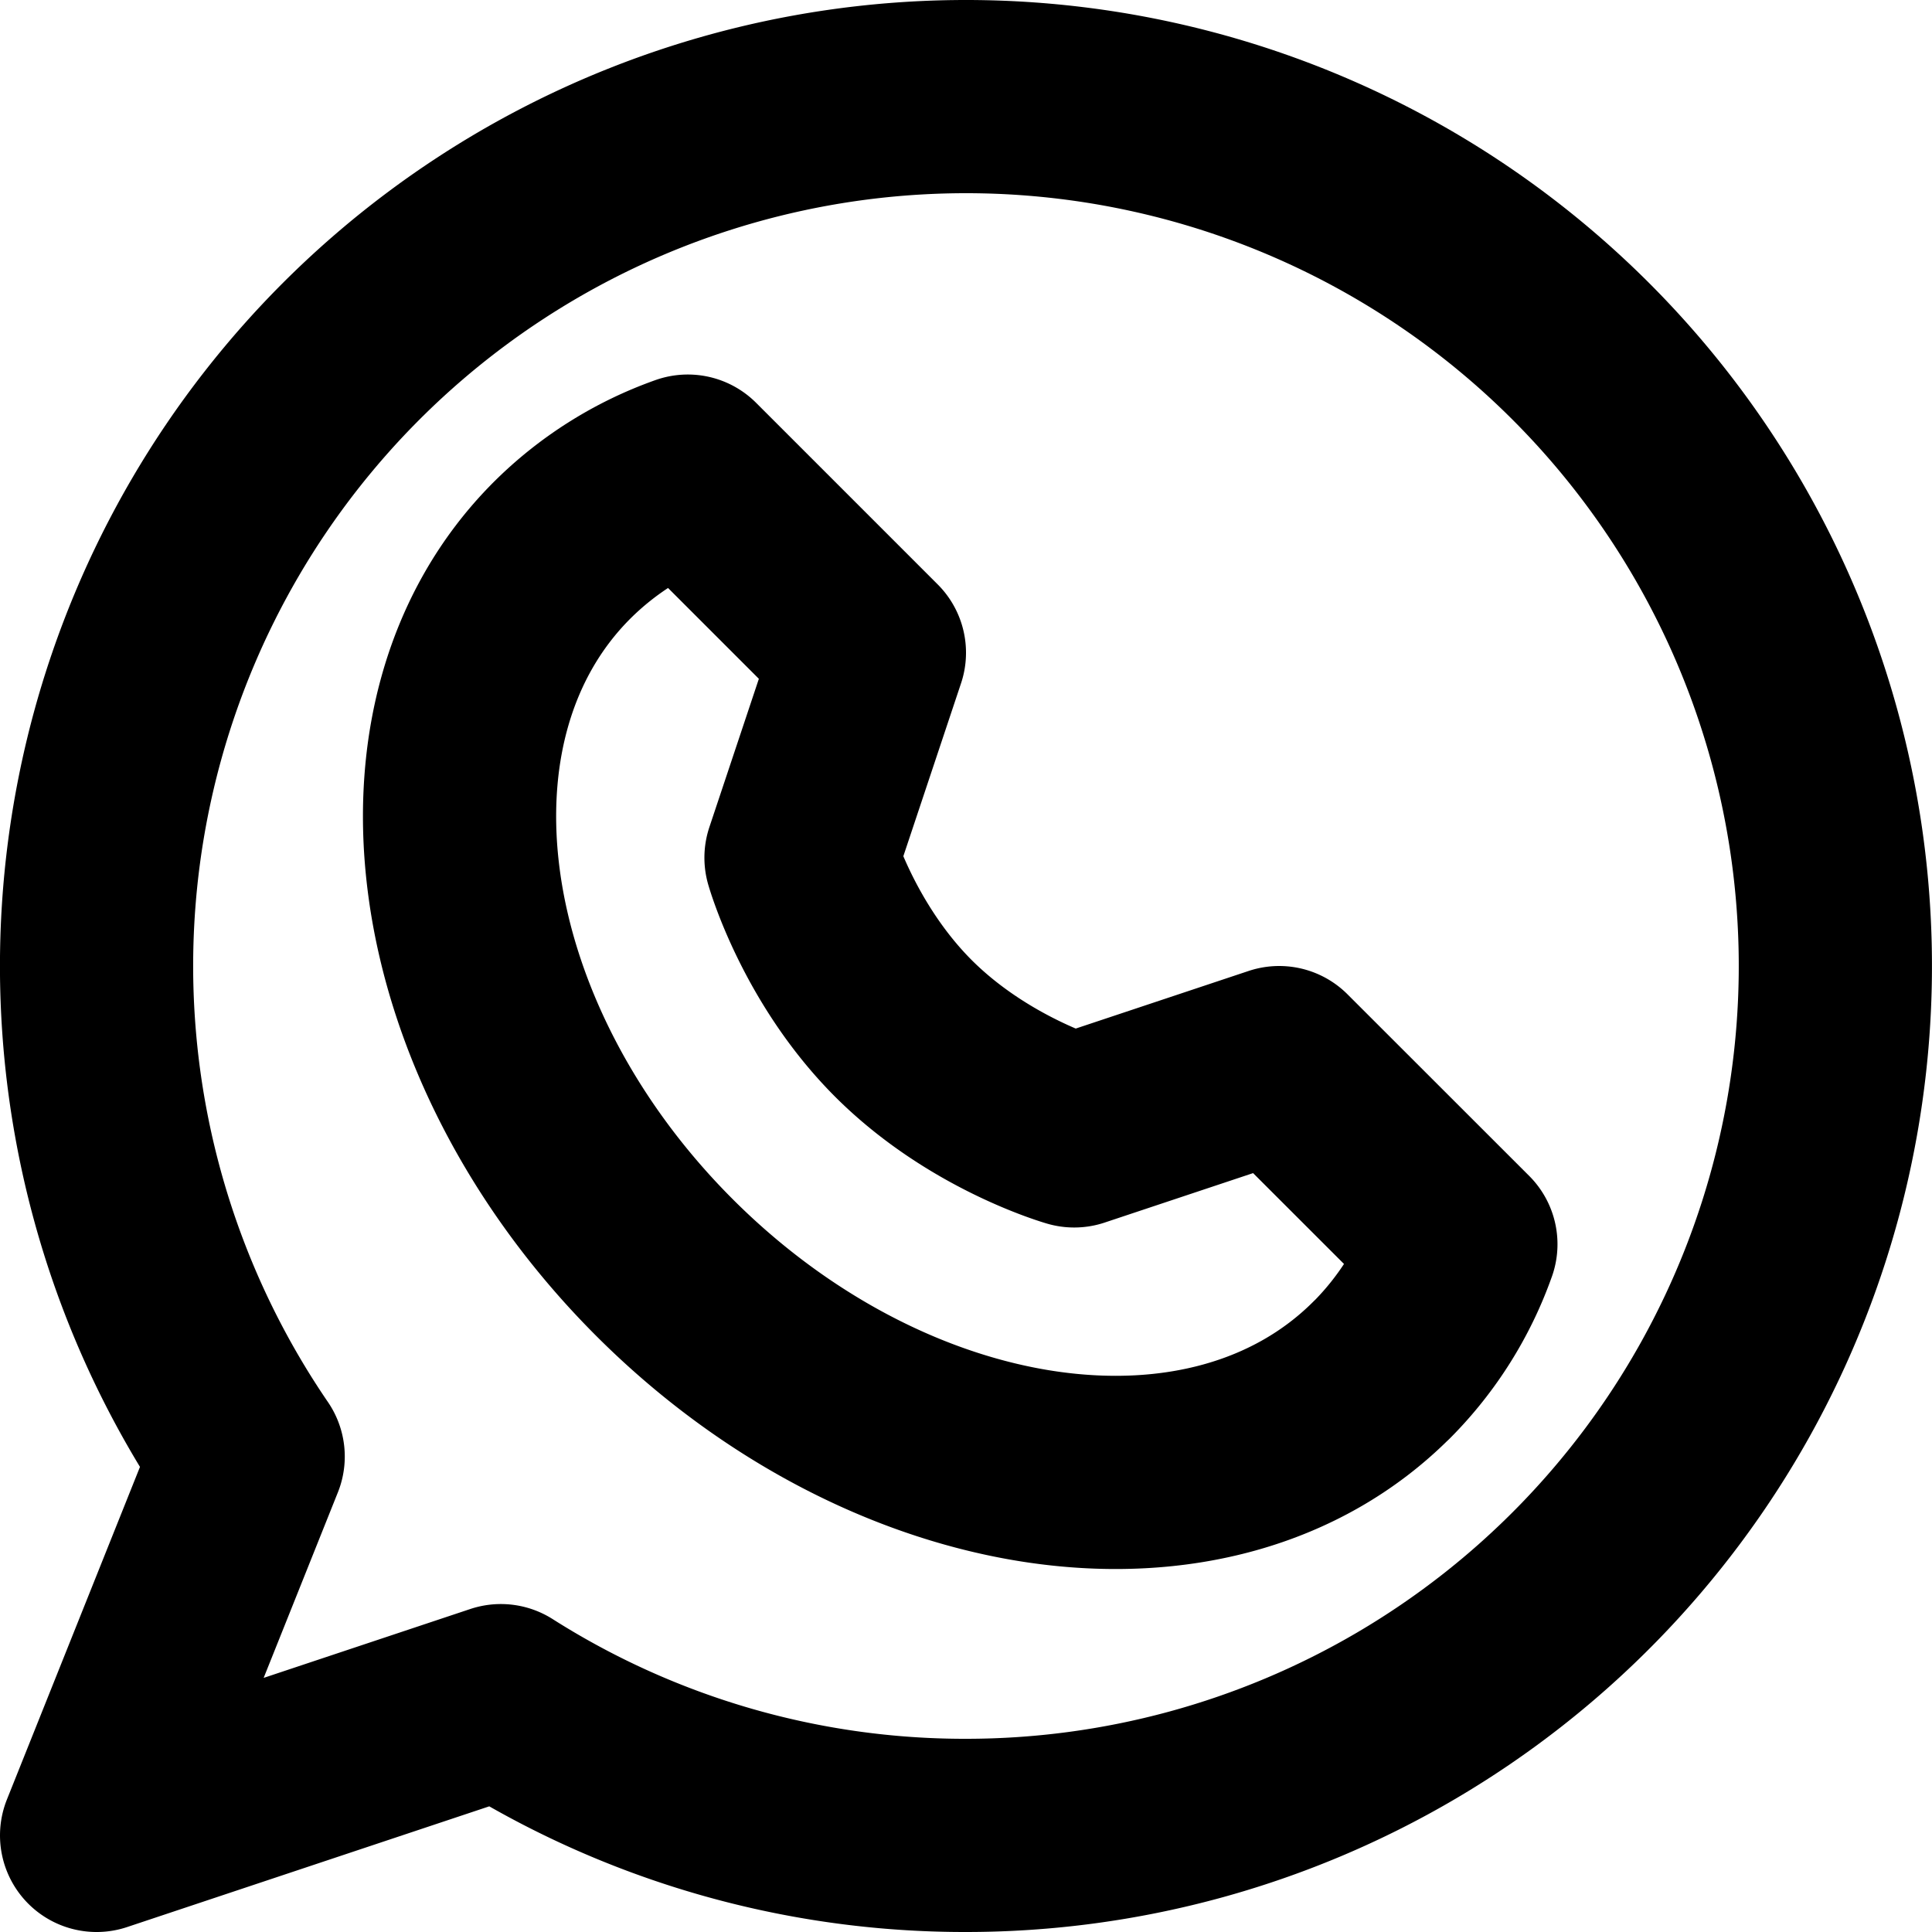 <svg xmlns="http://www.w3.org/2000/svg" width="20" height="20" fill="none" viewBox="0 0 20 20">
  <path stroke="#000" stroke-linecap="round" stroke-linejoin="round" stroke-width="2" d="M10 19a9 9 0 1 0-7.431-3.922L1 19l4.185-1.395A8.958 8.958 0 0 0 10 19Z"/>
  <path stroke="#000" stroke-linecap="round" stroke-linejoin="round" stroke-width="2" d="M14.303 14.182a3.5 3.5 0 0 0 .82-1.302L13.242 11l-2.122.707s-.986-.28-1.767-1.06c-.782-.782-1.061-1.768-1.061-1.768L9 6.757l-1.88-1.88a3.5 3.5 0 0 0-1.302.82c-1.757 1.757-1.282 5.081 1.06 7.424 2.344 2.343 5.668 2.818 7.425 1.06Z"/>
</svg>
